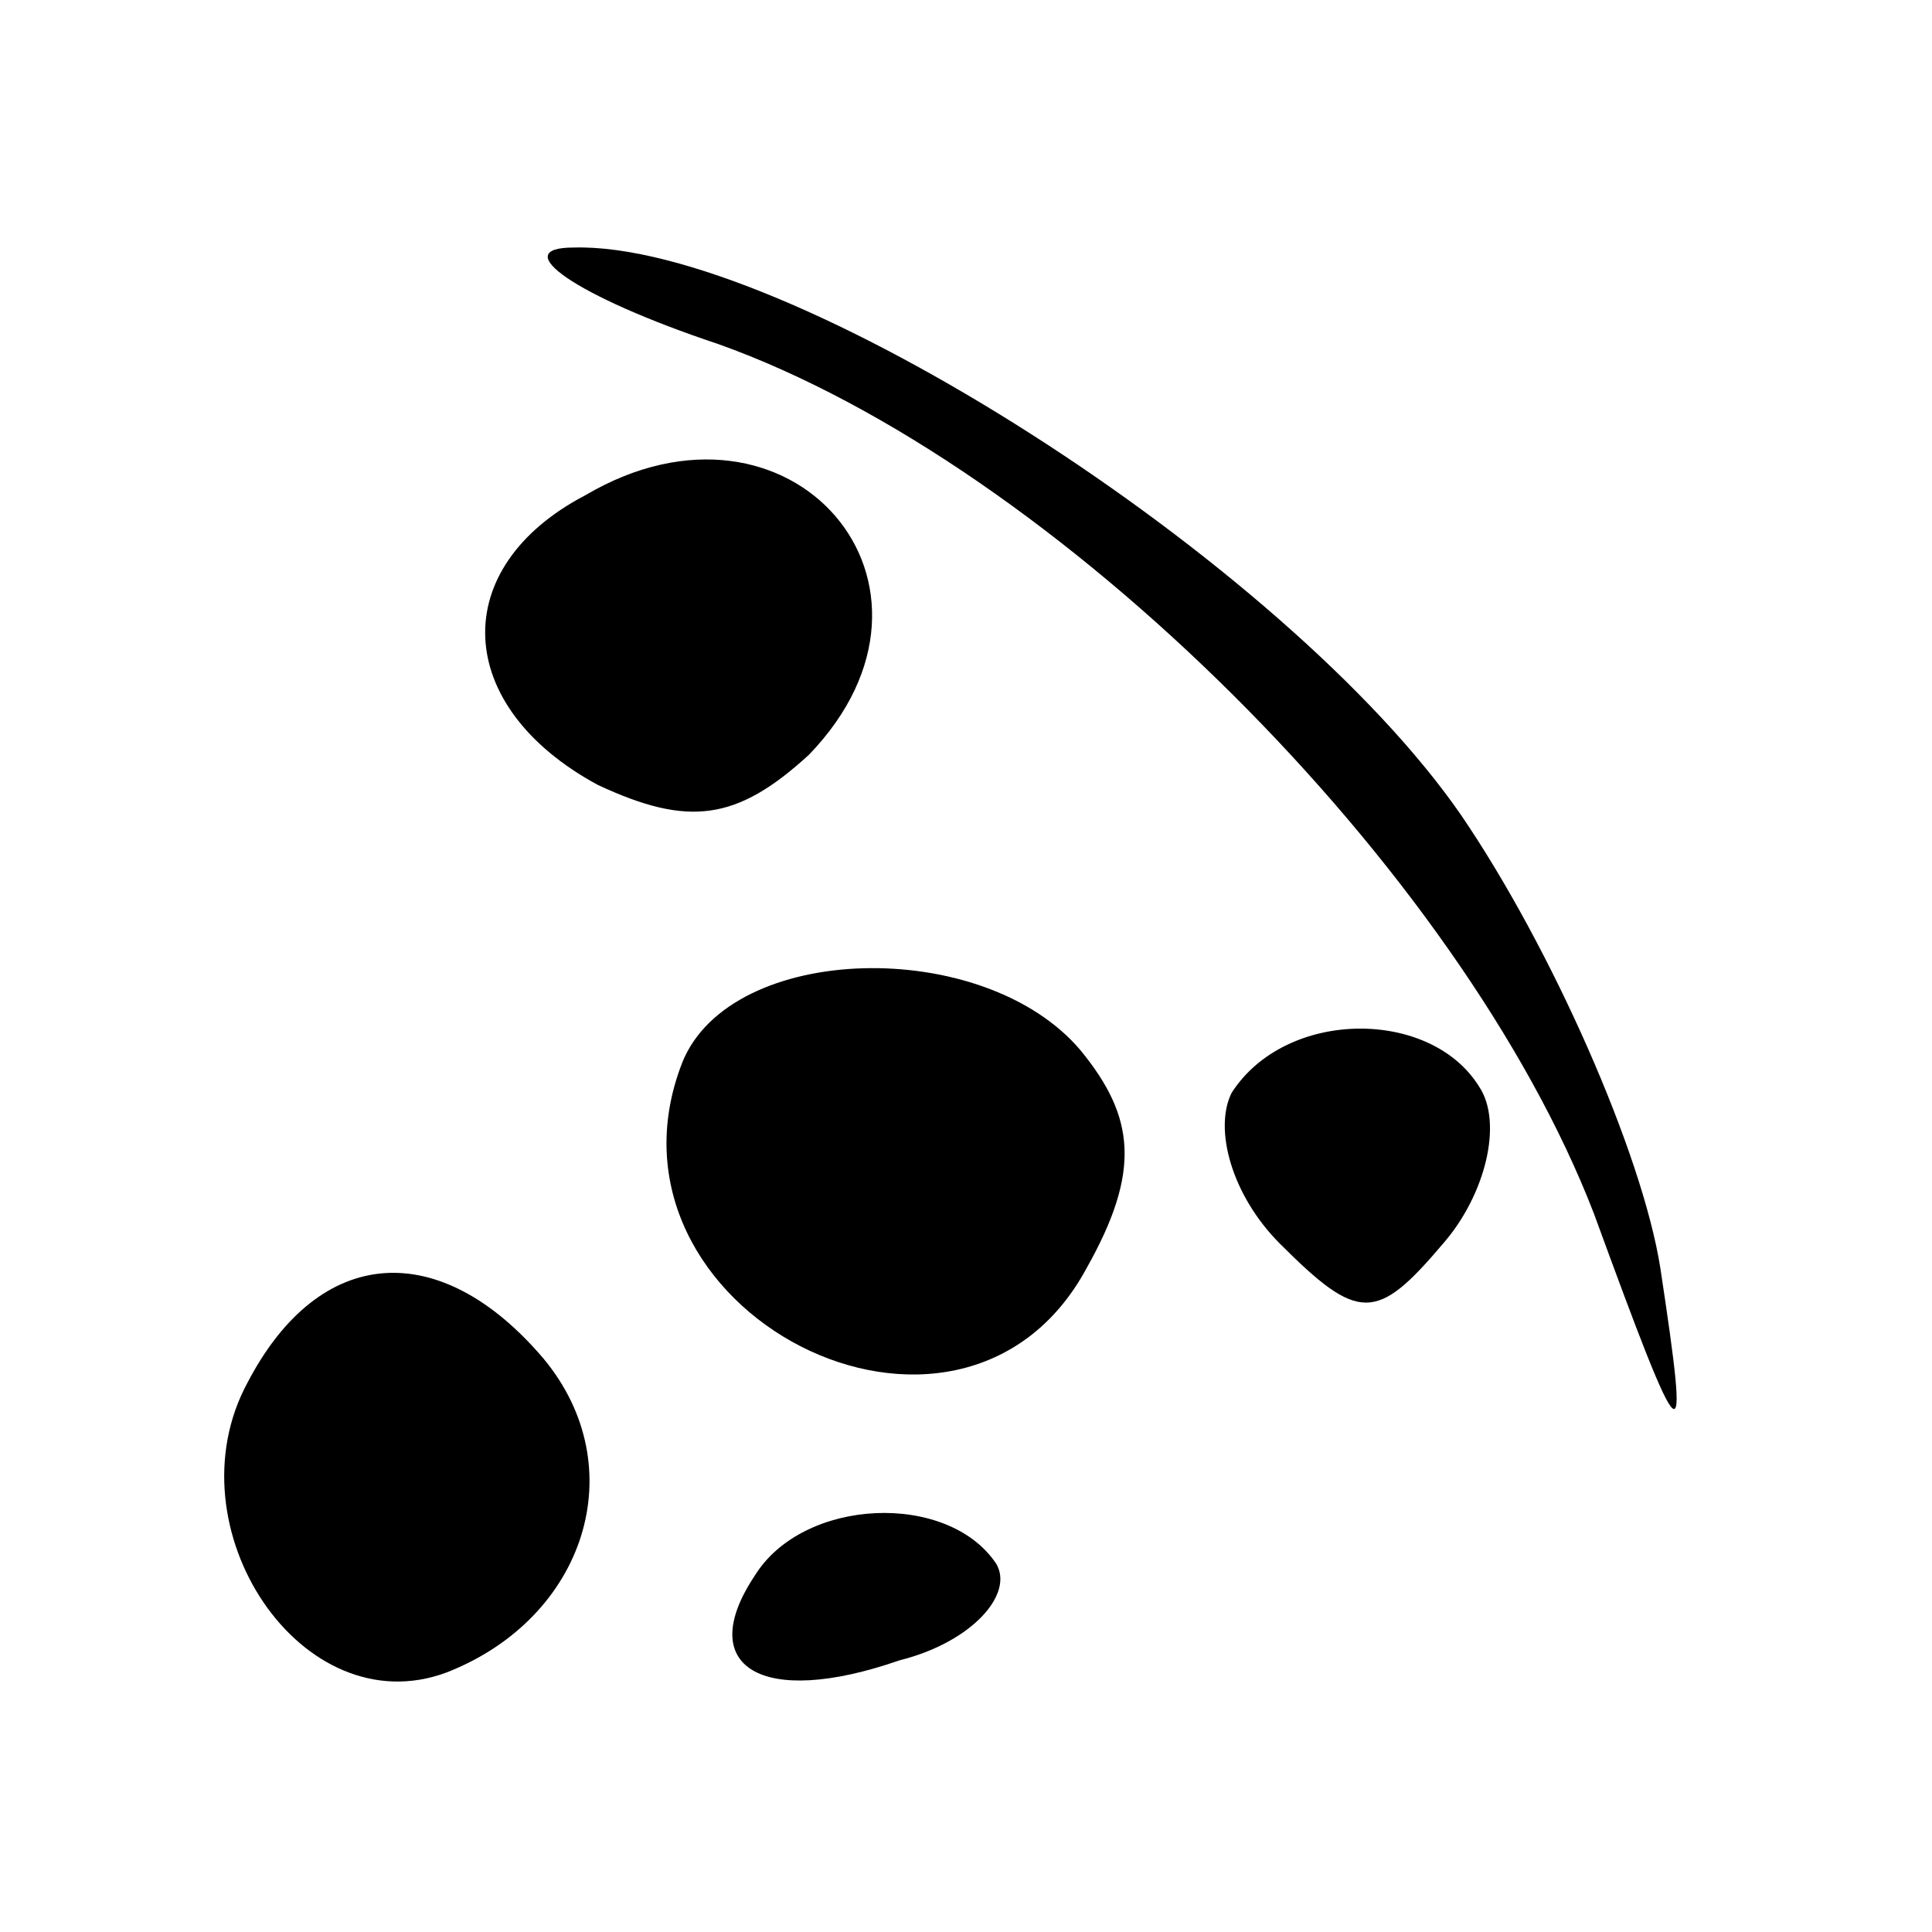 <?xml version="1.0" standalone="no"?>
<!DOCTYPE svg PUBLIC "-//W3C//DTD SVG 20010904//EN"
 "http://www.w3.org/TR/2001/REC-SVG-20010904/DTD/svg10.dtd">
<svg version="1.0" xmlns="http://www.w3.org/2000/svg"
 width="32pt" height="32pt" viewBox="0 0 32 32"
 preserveAspectRatio="xMidYMid meet">

<g transform="translate(0,32) scale(0.1,-0.1)"
fill="#000000" stroke="none">
<path d="M119 263 c56 -20 123 -87 145 -144 15 -41 16 -42 11 -9 -3 19 -18 53
-33 75 -29 42 -112 95 -147 94 -11 0 0 -8 24 -16z"/>
<path d="M97 238 c-23 -12 -22 -35 2 -48 15 -7 23 -6 35 5 27 28 -3 63 -37 43z"/>
<path d="M113 144 c-16 -41 46 -73 67 -34 9 16 8 25 -1 36 -16 19 -58 18 -66
-2z"/>
<path d="M204 139 c-3 -6 0 -17 8 -25 13 -13 16 -13 27 0 7 8 10 20 6 26 -8
13 -32 13 -41 -1z"/>
<path d="M41 91 c-13 -24 9 -57 33 -48 23 9 31 34 16 52 -17 20 -37 19 -49 -4z"/>
<path d="M125 59 c-10 -15 1 -22 24 -14 12 3 19 11 16 16 -8 12 -32 11 -40 -2z"/>
</g>
</svg>
